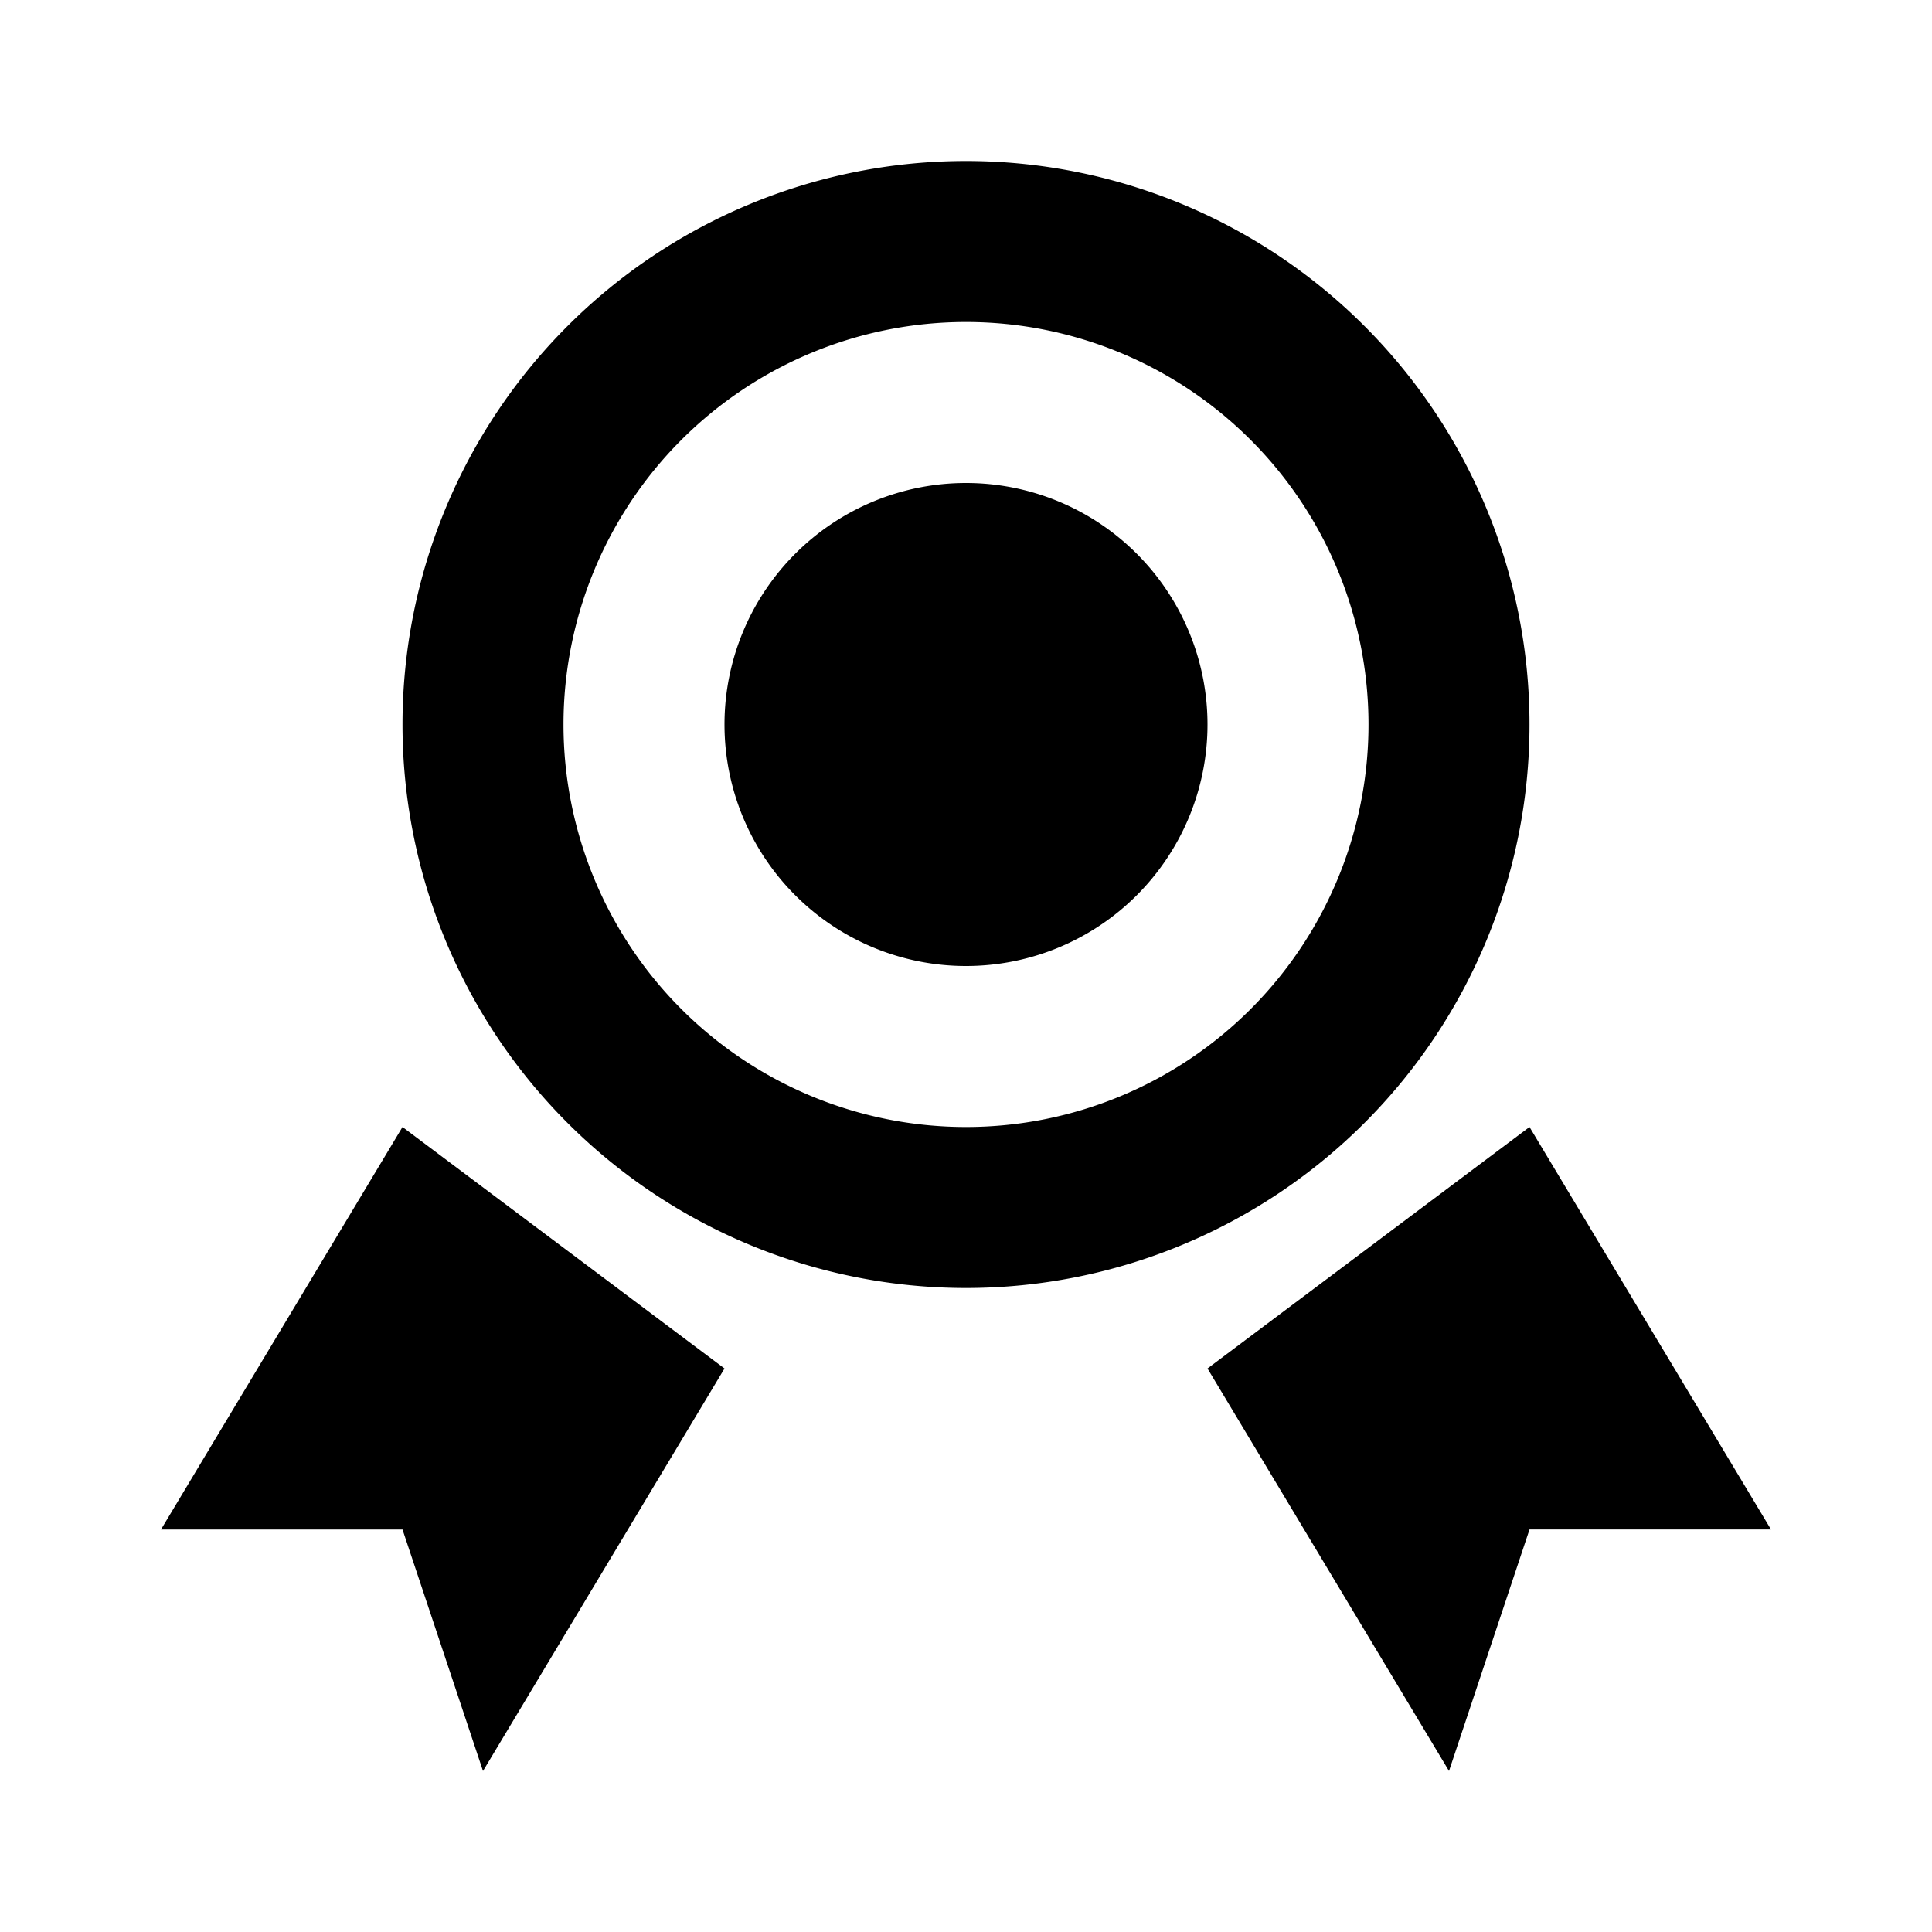<svg xmlns="http://www.w3.org/2000/svg" id="certificate" width="24" height="24"><path d="M19 9A7 7 0 1 0 5 9a7 7 0 0 0 14 0Zm-7 5a5 5 0 1 1 0-10 5 5 0 0 1 0 10Z"/><path d="M12 12a3 3 0 1 0 0-6 3 3 0 0 0 0 6Zm7 2-4 3 3 5 1-3h3l-3-5ZM2 19h3l1 3 3-5-4-3-3 5Z"/></svg>